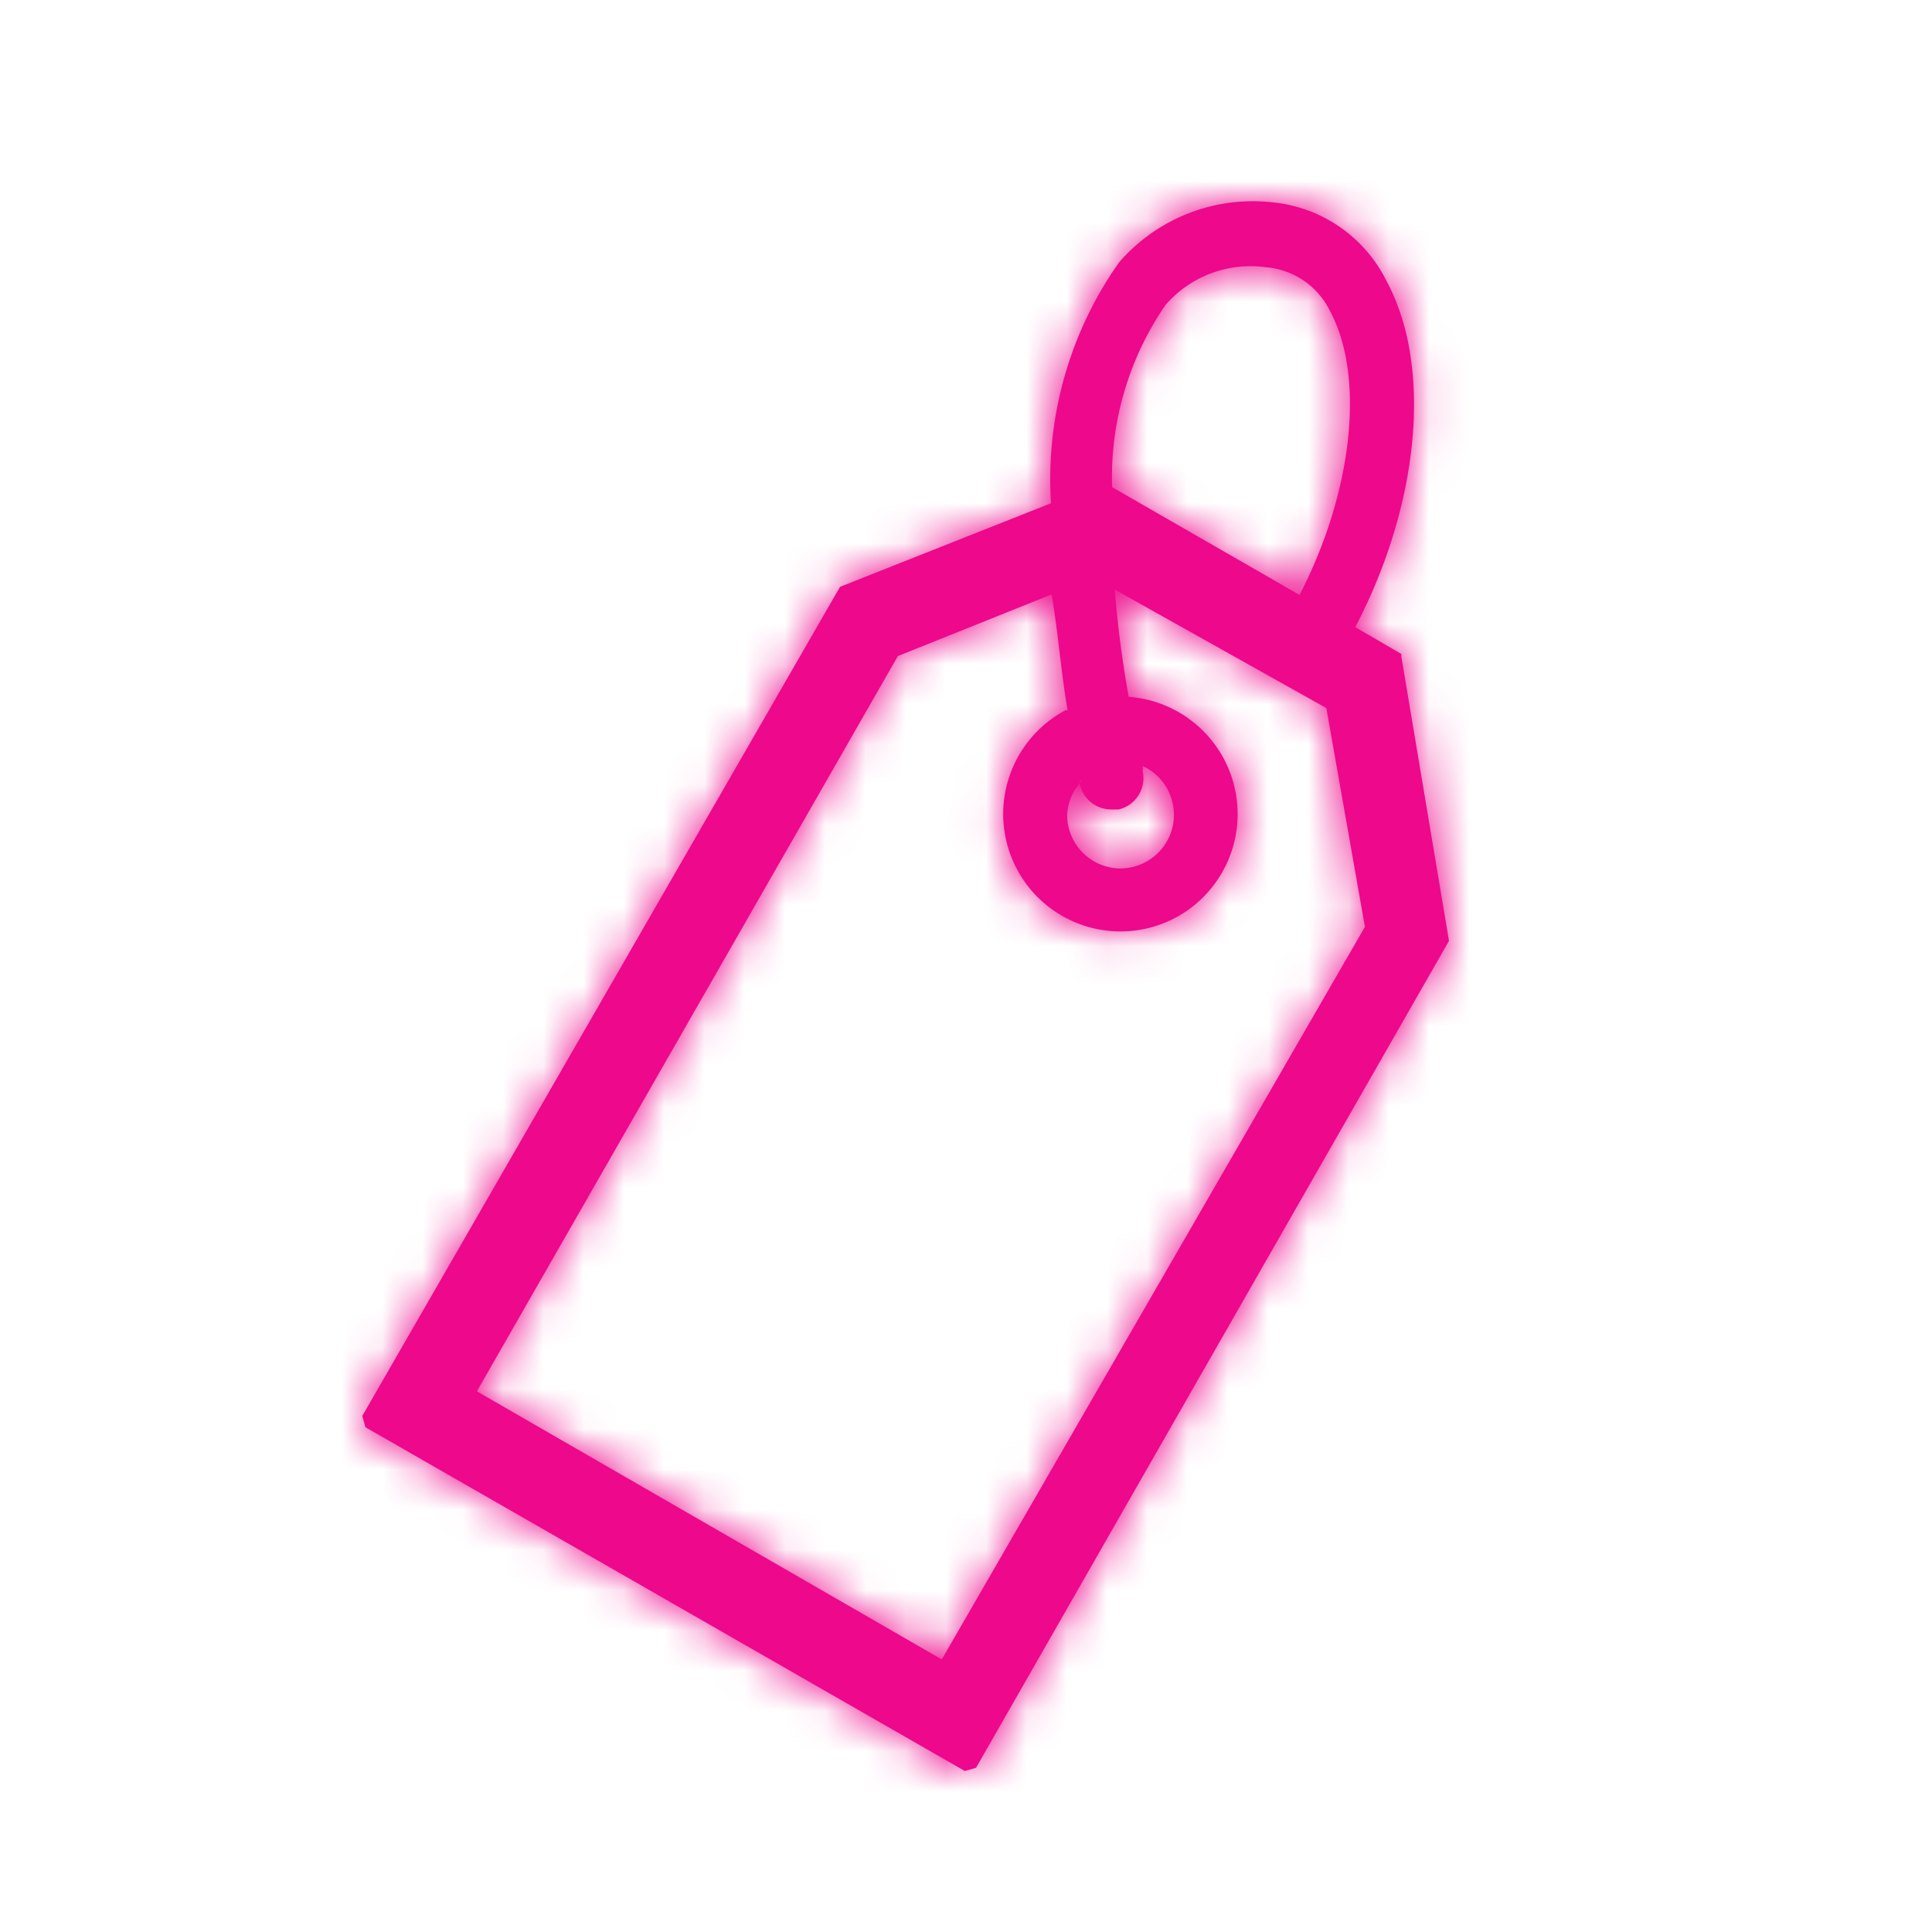 <svg xmlns="http://www.w3.org/2000/svg" xmlns:xlink="http://www.w3.org/1999/xlink" width="48" height="48" viewBox="0 0 48 48">
    <defs>
        <path id="a" d="M28.96 7.573a2.793 2.793 0 0 1 2.489-.933c.69.055 1.296.47 1.597 1.093.878 1.639.559 4.503-.759 7.048l-4.657-2.678a7.557 7.557 0 0 1 1.33-4.53zm-2.488 10.073a2.92 2.92 0 0 0-1.208 3.945 2.913 2.913 0 0 0 3.94 1.21 2.92 2.92 0 0 0-1.162-5.488 27.222 27.222 0 0 1-.346-2.665l5.257 2.944.958 5.436-10.513 18.2-11.55-6.661L22.307 16.3l3.82-1.532c.172 1.012.239 1.985.398 2.878h-.053zm.36 1.745v.107a.799.799 0 0 0 .785.613h.173a.798.798 0 0 0 .598-.958v-.002a.363.363 0 0 0 0-.12 1.333 1.333 0 0 1-.545 2.545c-.735 0-1.33-.595-1.33-1.332.016-.32.15-.622.372-.853h-.054zm7.984-3.078v-.066l-1.145-.666c1.597-3.052 1.93-6.476.772-8.608a3.54 3.54 0 0 0-2.821-1.945 4.392 4.392 0 0 0-3.82 1.492 9.336 9.336 0 0 0-1.69 5.983L20.87 14.58 9 35.18l.08.28L23.97 44l.28-.08L36 23.375l-1.184-7.062z"/>
    </defs>
    <g fill="none" fill-rule="evenodd">
        <path d="M0 0h48v48H0z"/>
        <mask id="b" fill="#fff">
            <use xlink:href="#a"/>
        </mask>
        <use fill="#ed088c" xlink:href="#a"/>
        <g fill="#ed088c" mask="url(#b)">
            <path d="M0 0h48v48H0z"/>
        </g>
    </g>
</svg>
